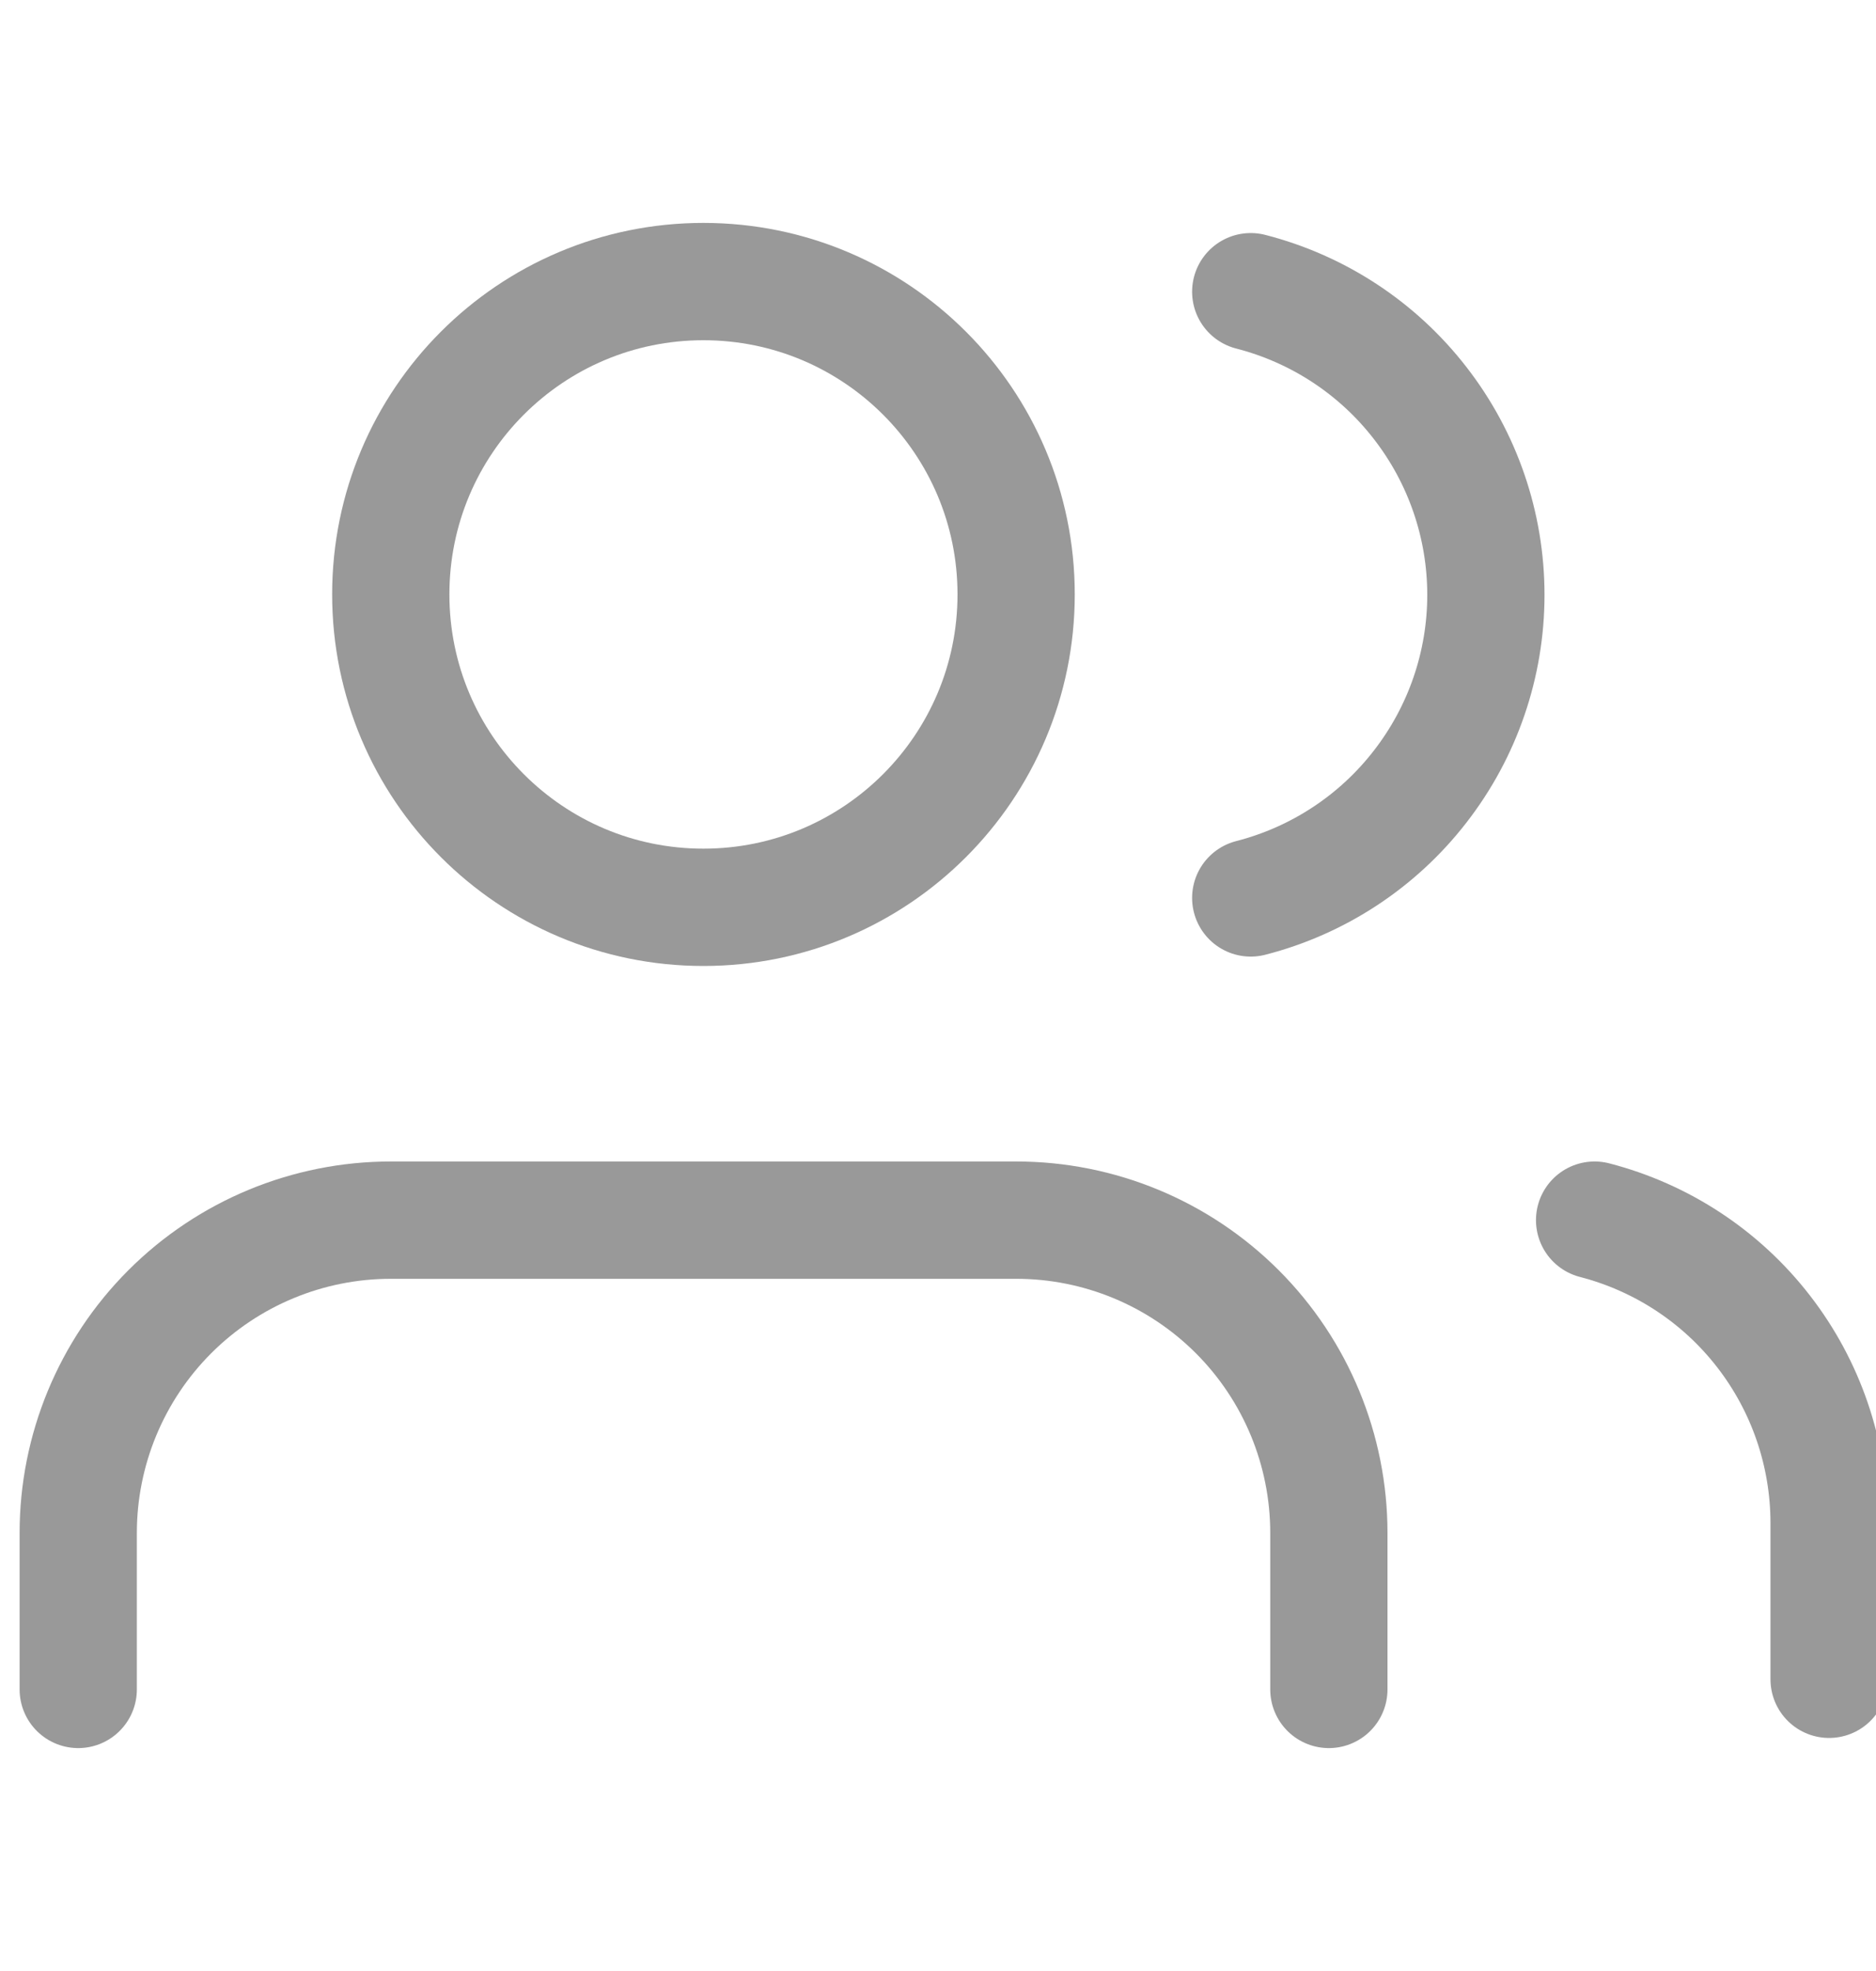 <svg width="20" height="21" viewBox="0 0 20 21" fill="none" xmlns="http://www.w3.org/2000/svg">
<g id="users" clip-path="url(#clip0_1_10937)">
<path id="Vector" d="M14.167 18V16.333C14.167 15.449 13.816 14.601 13.191 13.976C12.566 13.351 11.718 13 10.834 13H4.167C3.283 13 2.435 13.351 1.81 13.976C1.185 14.601 0.834 15.449 0.834 16.333V18" stroke="#999999" stroke-width="1.25" stroke-linecap="round"/>
<path id="Vector_2" d="M7.499 9.667C9.34 9.667 10.833 8.174 10.833 6.333C10.833 4.492 9.34 3 7.499 3C5.658 3 4.166 4.492 4.166 6.333C4.166 8.174 5.658 9.667 7.499 9.667Z" stroke="#999999" stroke-width="1.25" stroke-linecap="round"/>
<path id="Vector_3" d="M19.5 17.892V16.225C19.499 15.486 19.254 14.769 18.801 14.185C18.349 13.601 17.715 13.185 17 13" stroke="#999999" stroke-width="1.25" stroke-linecap="round"/>
<path id="Vector_4" d="M13.334 3.108C14.051 3.292 14.687 3.709 15.14 4.294C15.594 4.878 15.841 5.597 15.841 6.338C15.841 7.078 15.594 7.797 15.14 8.381C14.687 8.966 14.051 9.383 13.334 9.567" stroke="#999999" stroke-width="1.25" stroke-linecap="round"/>
</g>
<defs>
<clipPath id="clip0_1_10937">
<rect width="20" height="20" fill="white" transform="translate(0 0.5)"/>
</clipPath>
</defs>
</svg>

